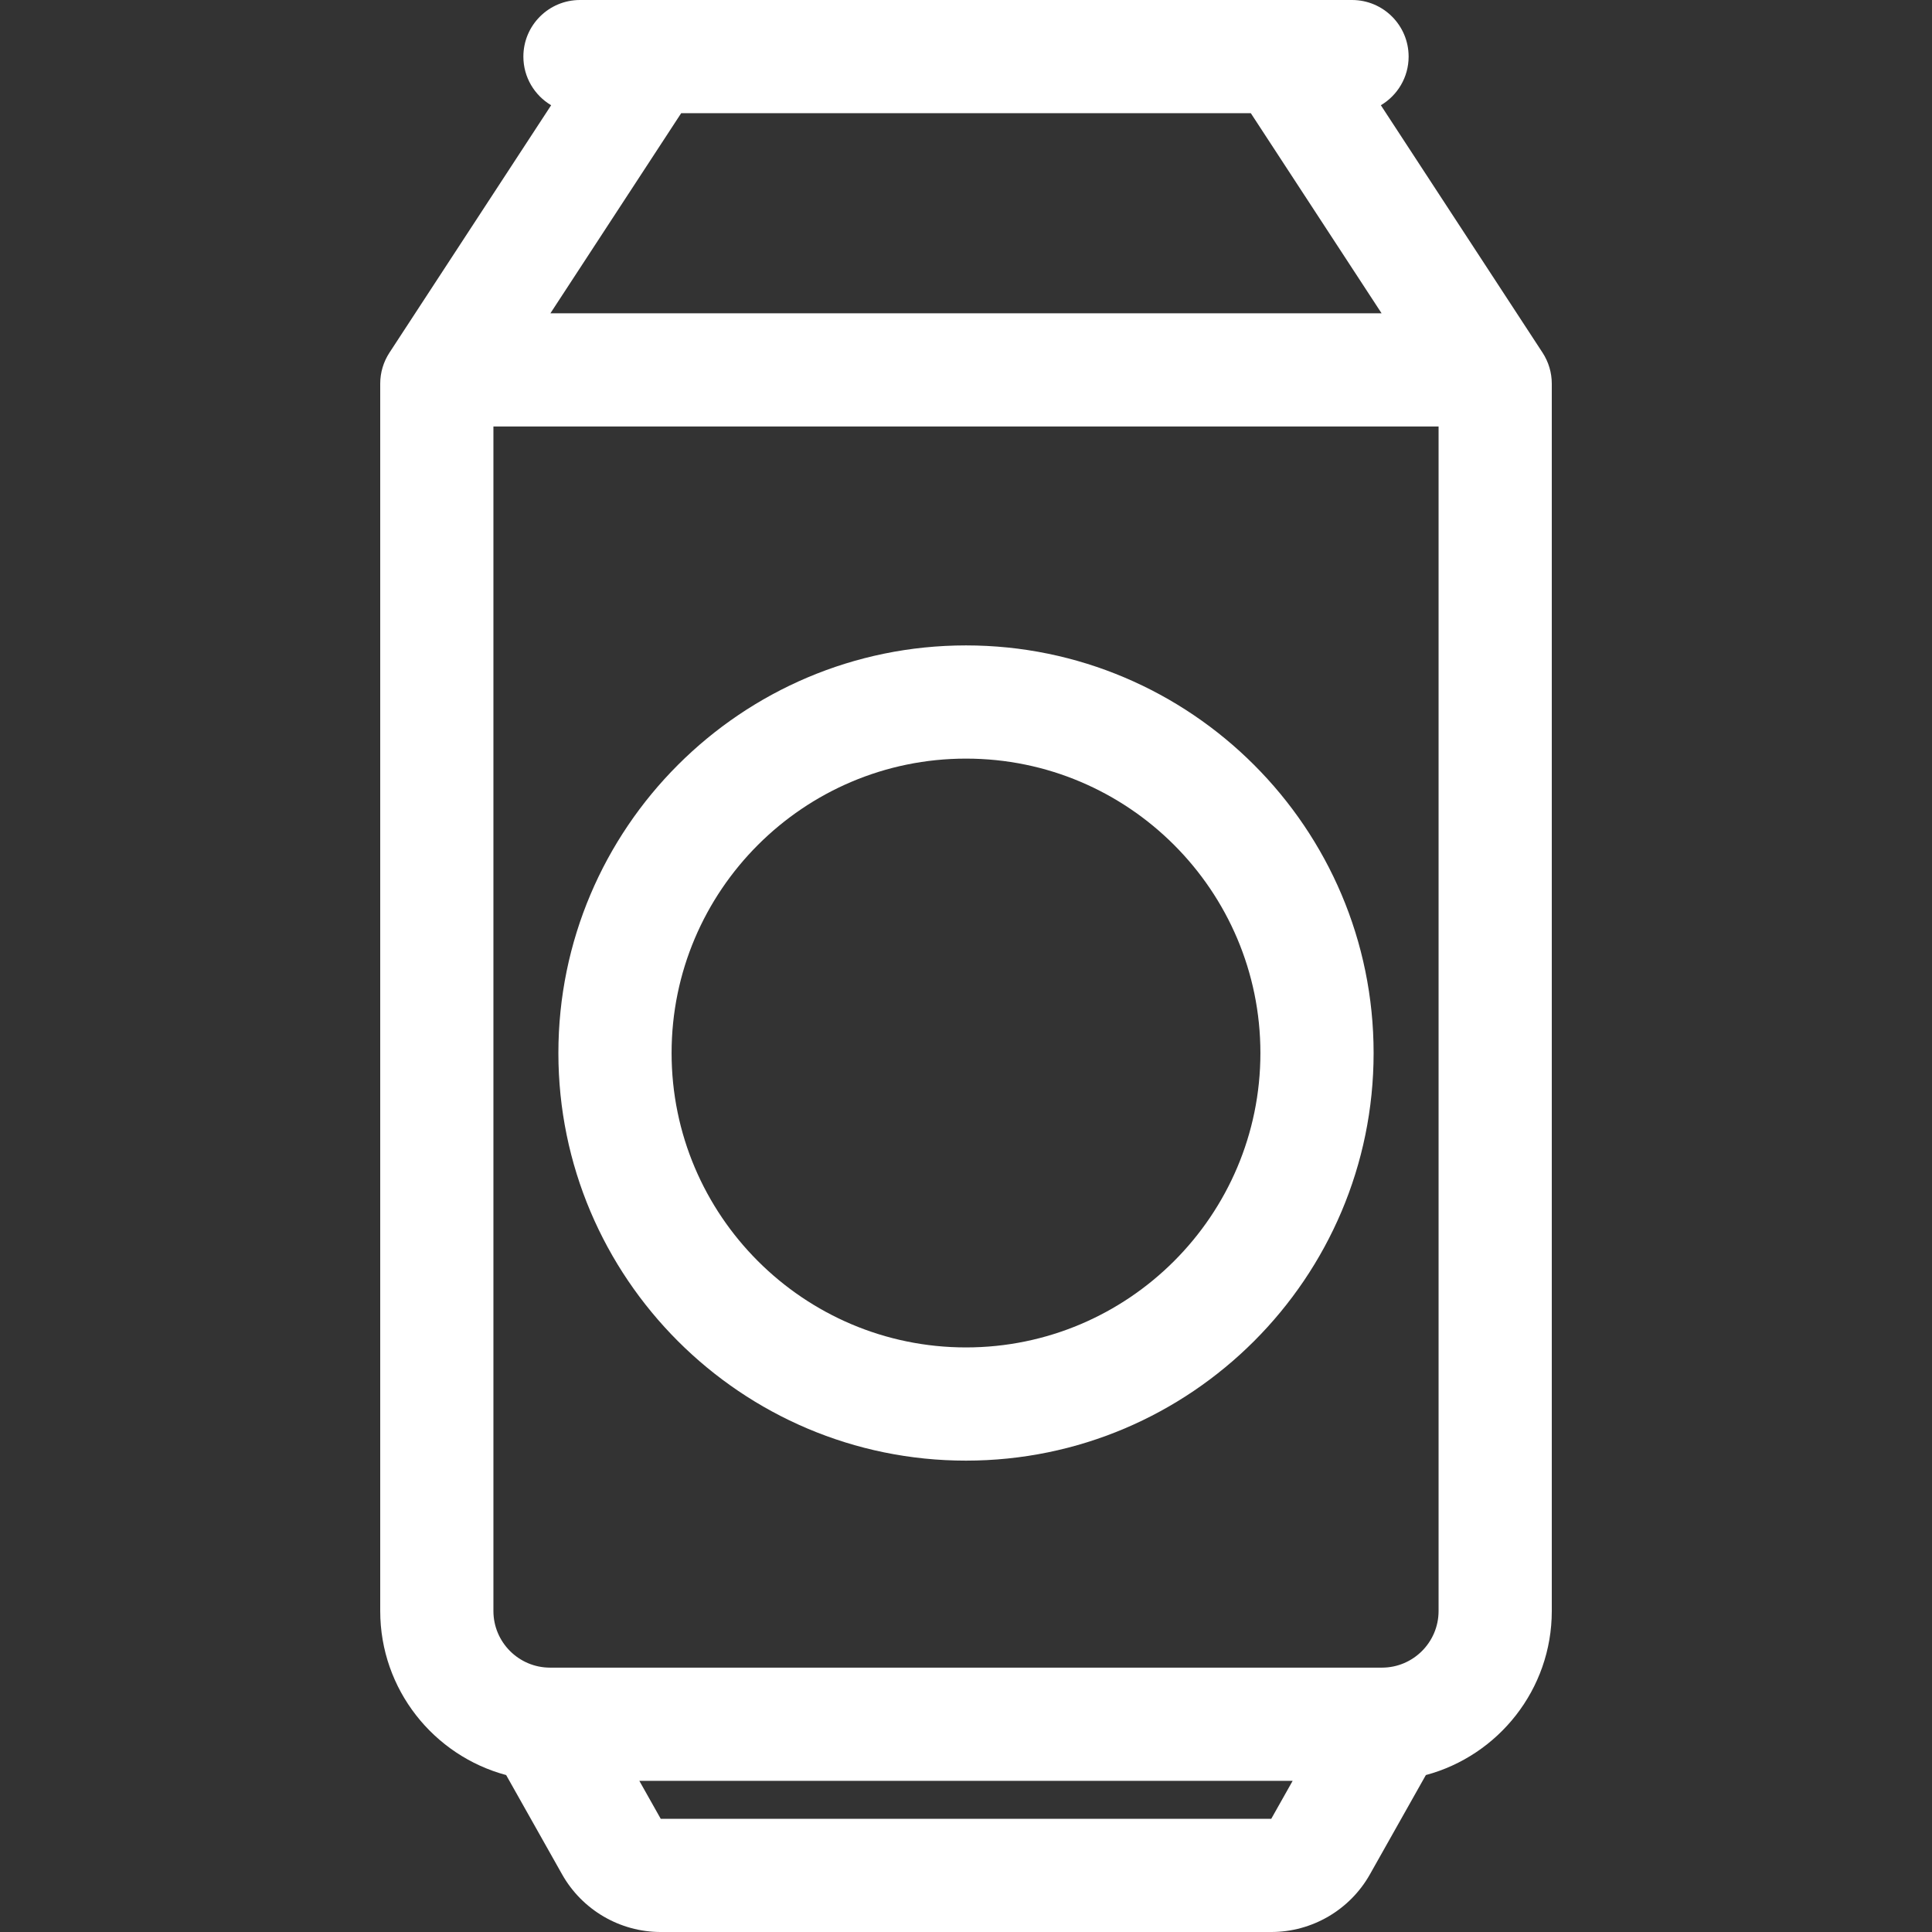 <?xml version="1.0"?>
<svg xmlns="http://www.w3.org/2000/svg" xmlns:xlink="http://www.w3.org/1999/xlink" version="1.1" id="Capa_1" x="0px" y="0px" viewBox="0 0 511.999 511.999" style="enable-background:new 0 0 511.999 511.999;" xml:space="preserve" width="512px" height="512px"><rect x="0" y="0" width="511.999" height="511.999" fill="#333333" stroke="none"/><g><g>
	<g>
		<path d="M408.794,93.465L365.941,27.89c4.4-2.615,7.358-7.401,7.358-12.89c0-8.284-6.716-15-15-15h-204.6c-8.284,0-15,6.716-15,15    c0,5.489,2.958,10.276,7.358,12.89l-42.853,65.574c-1.594,2.44-2.443,5.292-2.443,8.206v325.262    c0,20.794,14.178,38.332,33.373,43.474l14.827,26.318c5.309,9.422,15.325,15.275,26.14,15.275h161.797    c10.815,0,20.831-5.854,26.14-15.276l14.827-26.317c19.195-5.142,33.373-22.68,33.373-43.474V101.671    C411.237,98.757,410.388,95.905,408.794,93.465z M180.517,30h150.964l34.648,53.019h-220.26L180.517,30z M336.897,482    l-161.799-0.001l-5.667-10.06h173.135L336.897,482z M381.238,426.933L381.238,426.933c-0.001,8.274-6.733,15.007-15.008,15.007    H145.768c-8.275,0-15.007-6.732-15.007-15.007V113.019h250.477V426.933z" data-original="#000000" class="active-path" data-old_color="#000000" fill="#FFFFFF"/>
	</g>
</g><g>
	<g>
		<path d="M255.999,171.039c-59.563,0-108.021,48.458-108.021,108.021s48.458,108.022,108.021,108.022    S364.02,338.624,364.02,279.061S315.562,171.039,255.999,171.039z M255.999,357.081c-43.021,0-78.021-35-78.021-78.021    s35-78.021,78.021-78.021s78.021,35,78.021,78.021S299.02,357.081,255.999,357.081z" data-original="#000000" class="active-path" data-old_color="#000000" fill="#FFFFFF"/>
	</g>
</g></g> </svg>
